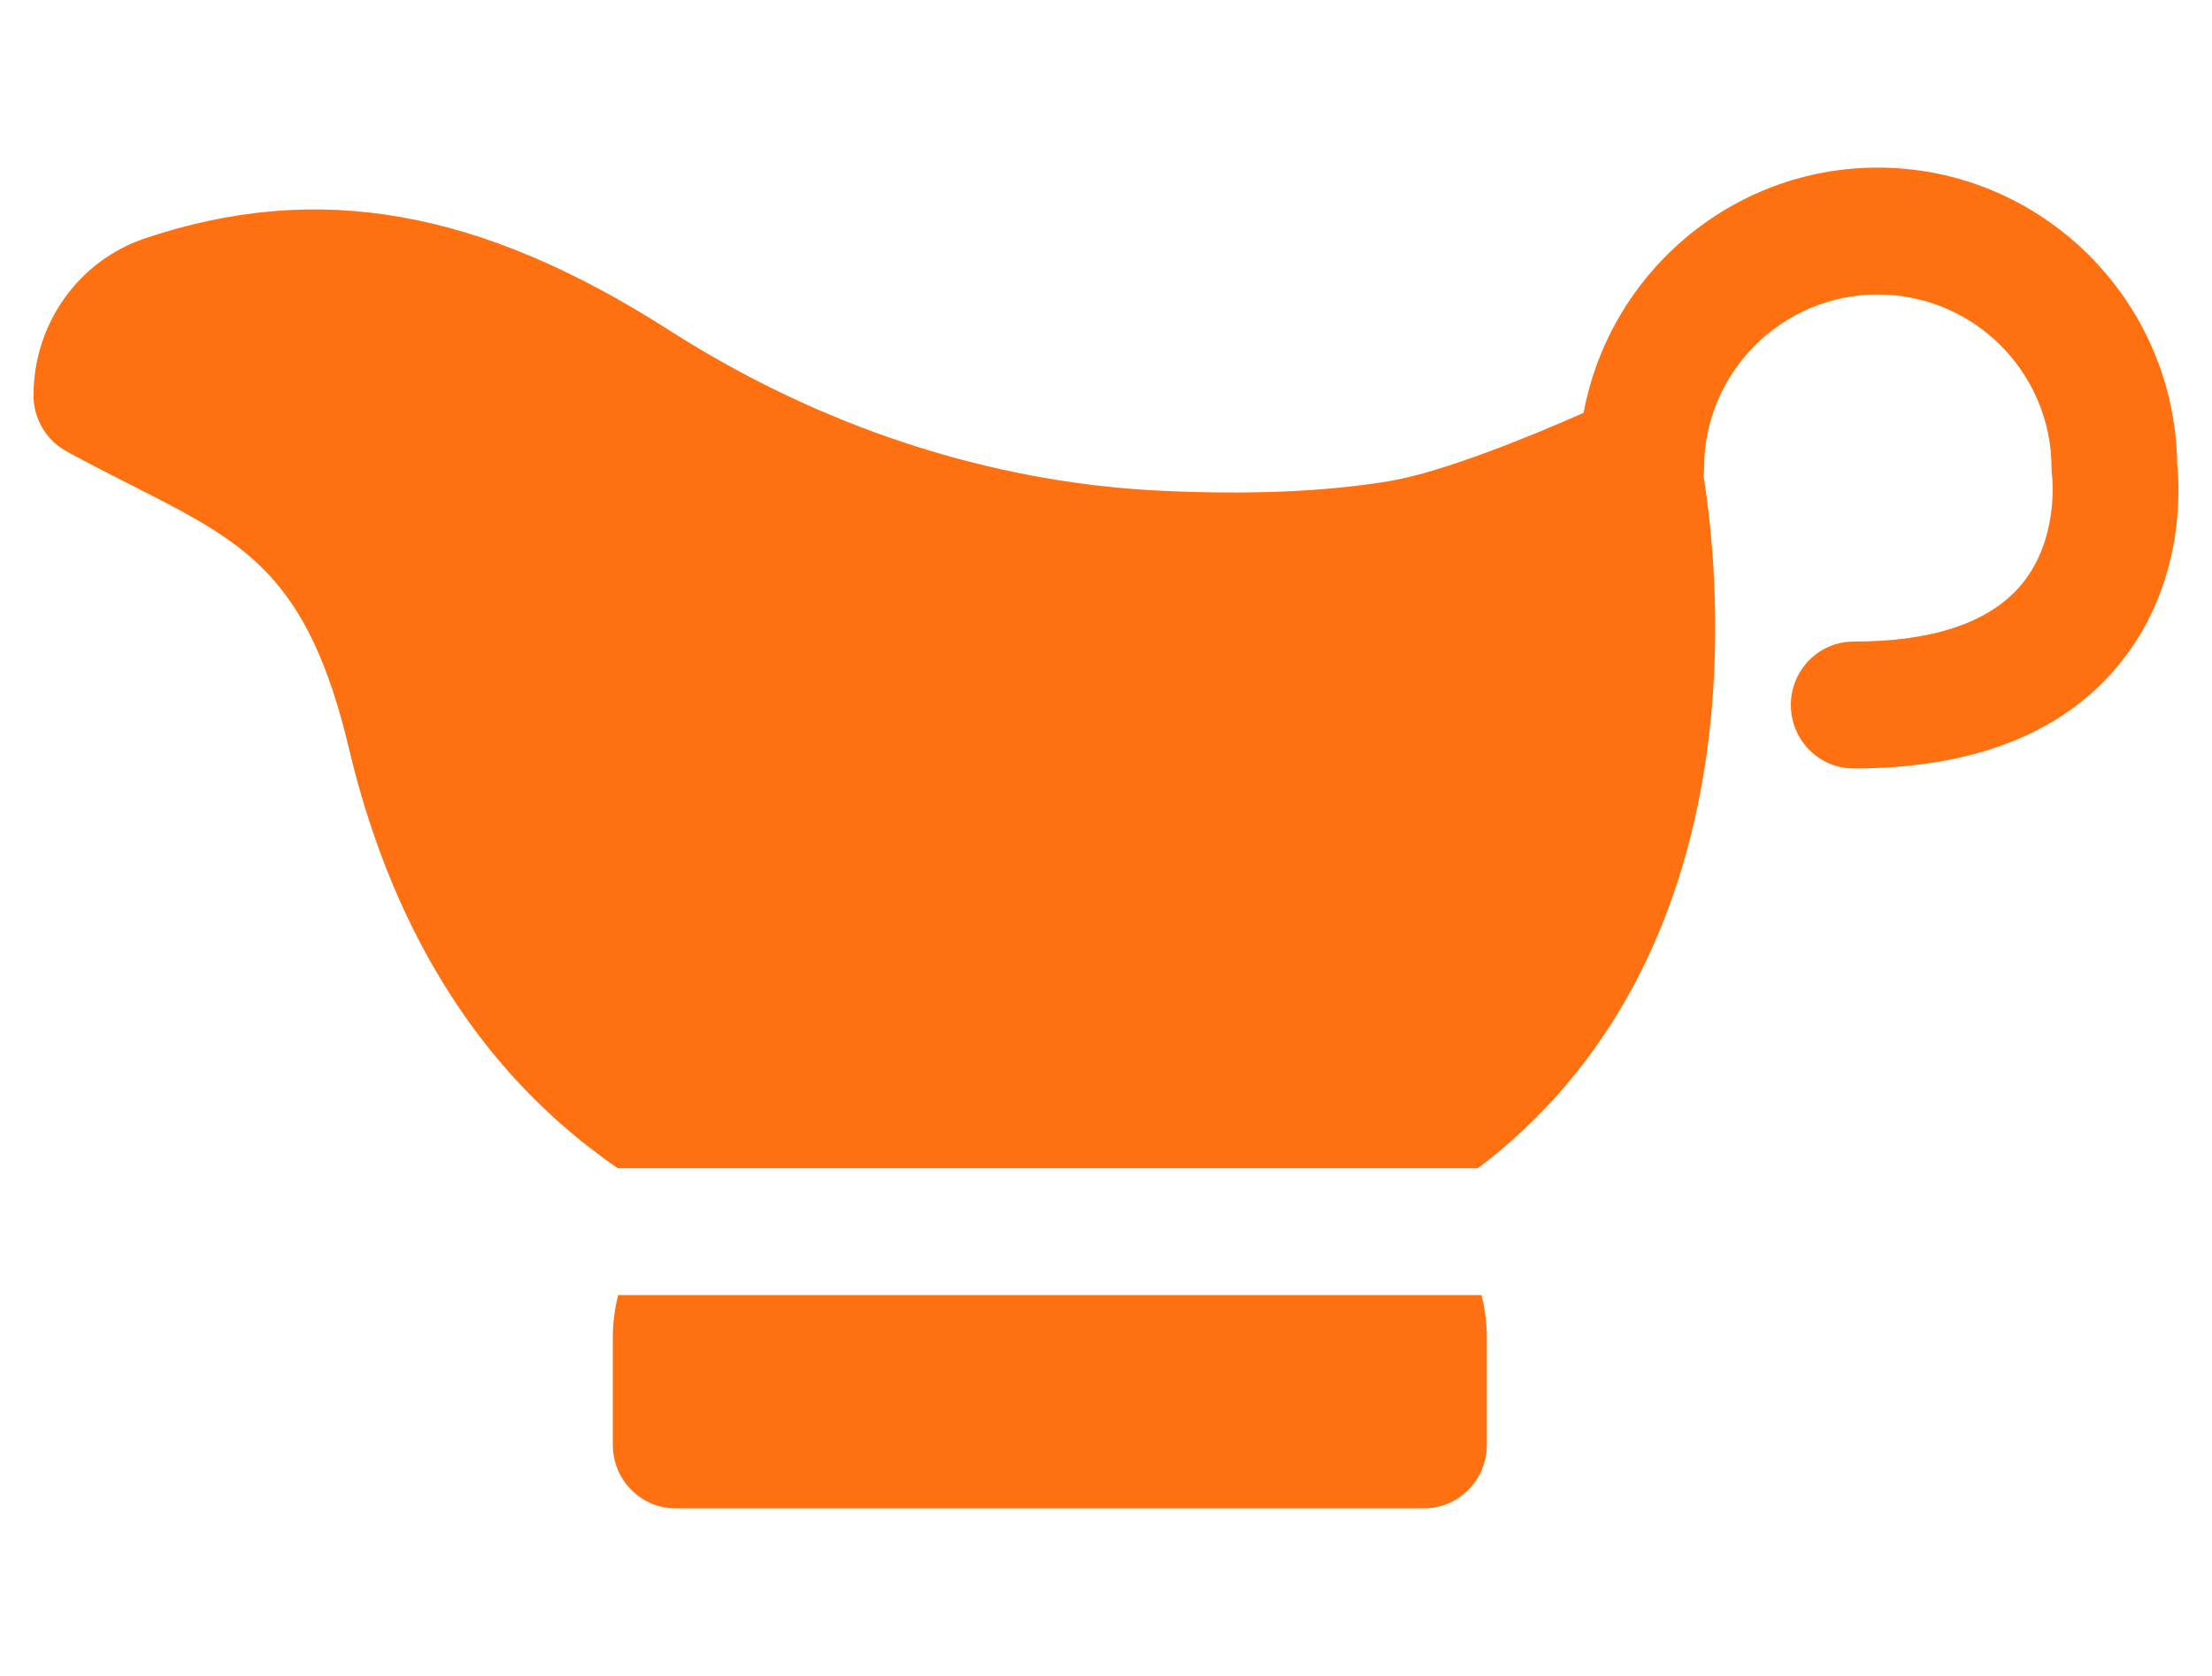 <svg width="33" height="25" viewBox="0 0 33 20" fill="none" xmlns="http://www.w3.org/2000/svg">
<g id="Group 105">
<path id="Vector" d="M32.481 4.421C32.449 1.978 30.457 0 28.014 0C25.832 0 24.011 1.579 23.625 3.658C22.857 3.999 21.524 4.544 20.73 4.676C19.773 4.836 18.616 4.884 17.291 4.819C14.761 4.694 12.234 3.867 9.985 2.427C7.155 0.616 4.745 0.192 2.17 1.053C1.171 1.387 0.5 2.33 0.5 3.399C0.5 3.746 0.688 4.065 0.99 4.231C1.334 4.42 1.657 4.584 1.969 4.742C3.659 5.598 4.59 6.07 5.207 8.67C5.668 10.611 6.475 12.238 7.604 13.505C8.084 14.044 8.623 14.518 9.217 14.927H22.047C23.985 13.467 25.172 11.251 25.498 8.458C25.694 6.782 25.529 5.32 25.415 4.599C25.419 4.561 25.423 4.521 25.423 4.481C25.423 3.054 26.585 1.893 28.014 1.893C29.443 1.893 30.606 3.054 30.606 4.481C30.606 4.526 30.609 4.572 30.616 4.616C30.617 4.625 30.72 5.564 30.142 6.238C29.668 6.79 28.831 7.07 27.654 7.07C27.137 7.07 26.717 7.493 26.717 8.016C26.717 8.539 27.137 8.963 27.654 8.963C29.4 8.963 30.714 8.463 31.559 7.477C32.597 6.268 32.52 4.799 32.481 4.421Z" fill="#FF7010"/>
<path id="Vector_2" d="M9.222 16.819C9.169 17.023 9.142 17.237 9.142 17.457V19.053C9.142 19.576 9.562 20 10.079 20H21.244C21.762 20 22.182 19.576 22.182 19.053V17.457C22.182 17.237 22.154 17.023 22.102 16.819H9.222Z" fill="#FF7010"/>
</g>
</svg>

